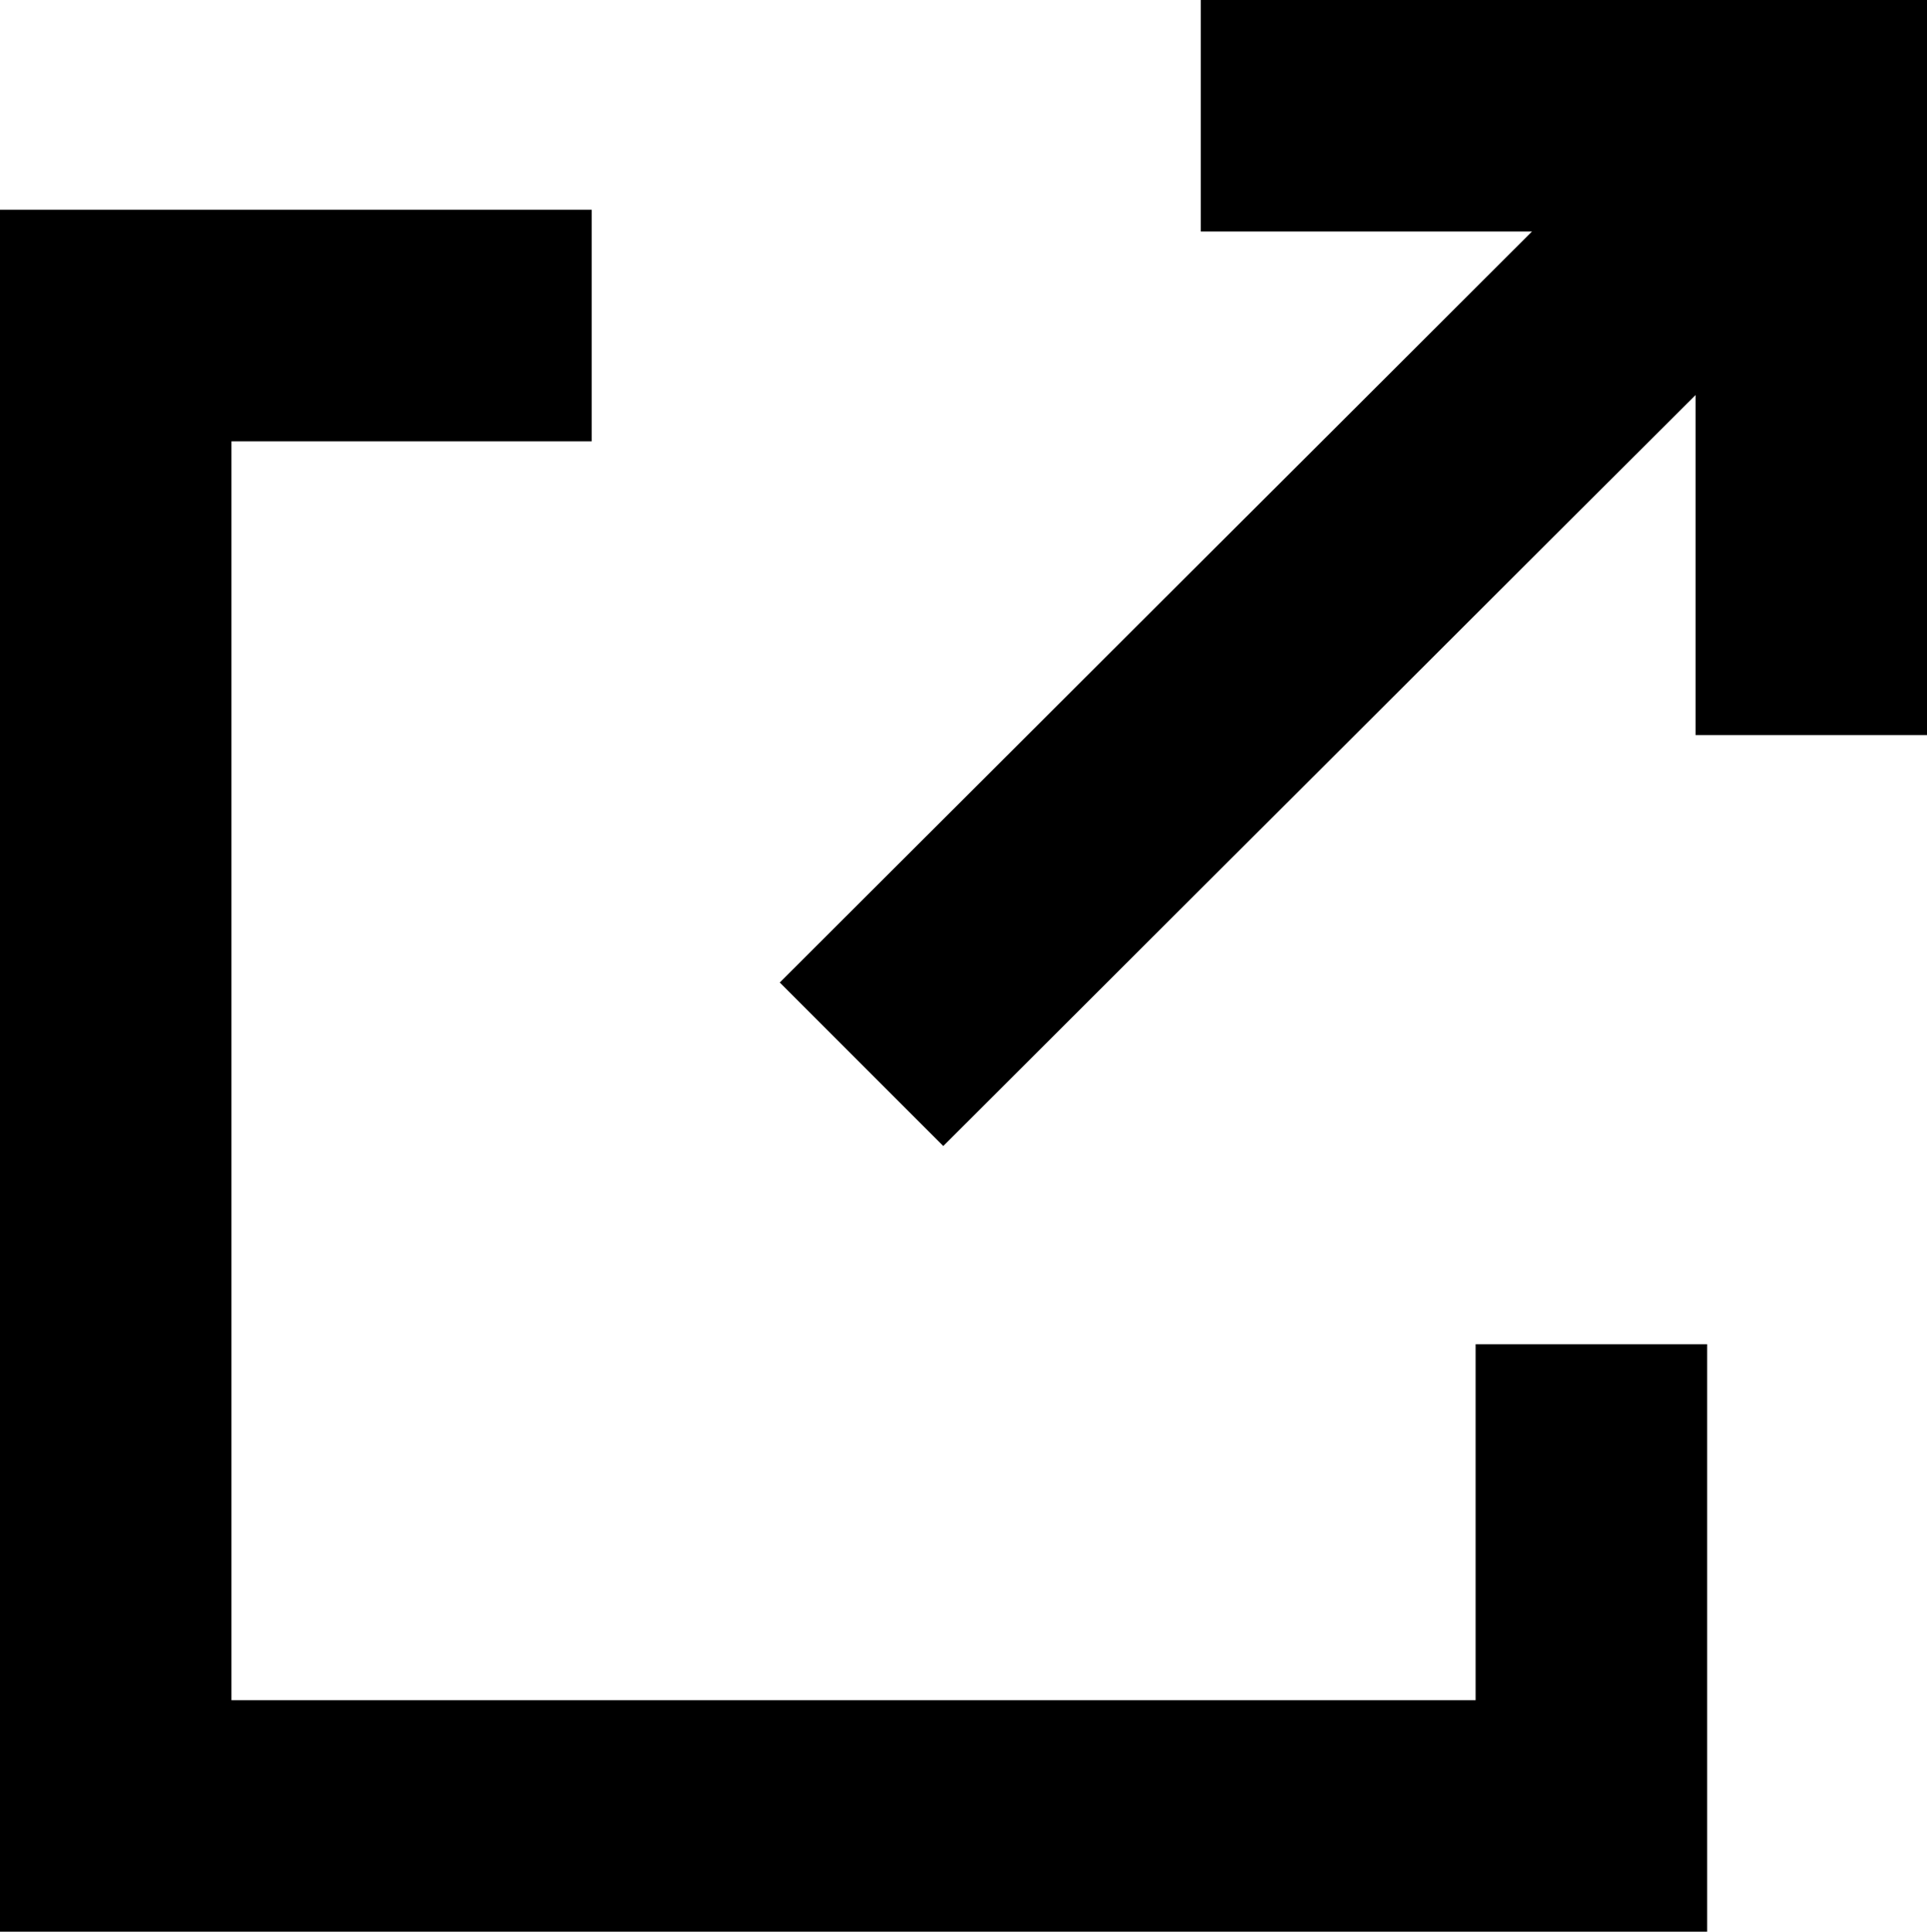 <?xml version="1.0" encoding="UTF-8"?>
<svg id="externallink" stroke-width="0px" fill="currentColor" xmlns="http://www.w3.org/2000/svg" viewBox="0 0 13.32 13.35">
<g id="externallink-icon">
    <g>
        <polygon points="10.2 11.75 1.6 11.75 1.6 3.05 4.09 3.05 4.09 1.45 0 1.45 0 13.35 11.8 13.35 11.8 9.29 10.2 9.29 10.2 11.75"/>
        <polygon points="8.3 0 8.3 1.6 10.59 1.6 5.39 6.79 6.52 7.92 11.72 2.73 11.72 5.08 13.32 5.08 13.32 0 8.3 0"/>
    </g>
</g>
</svg>
